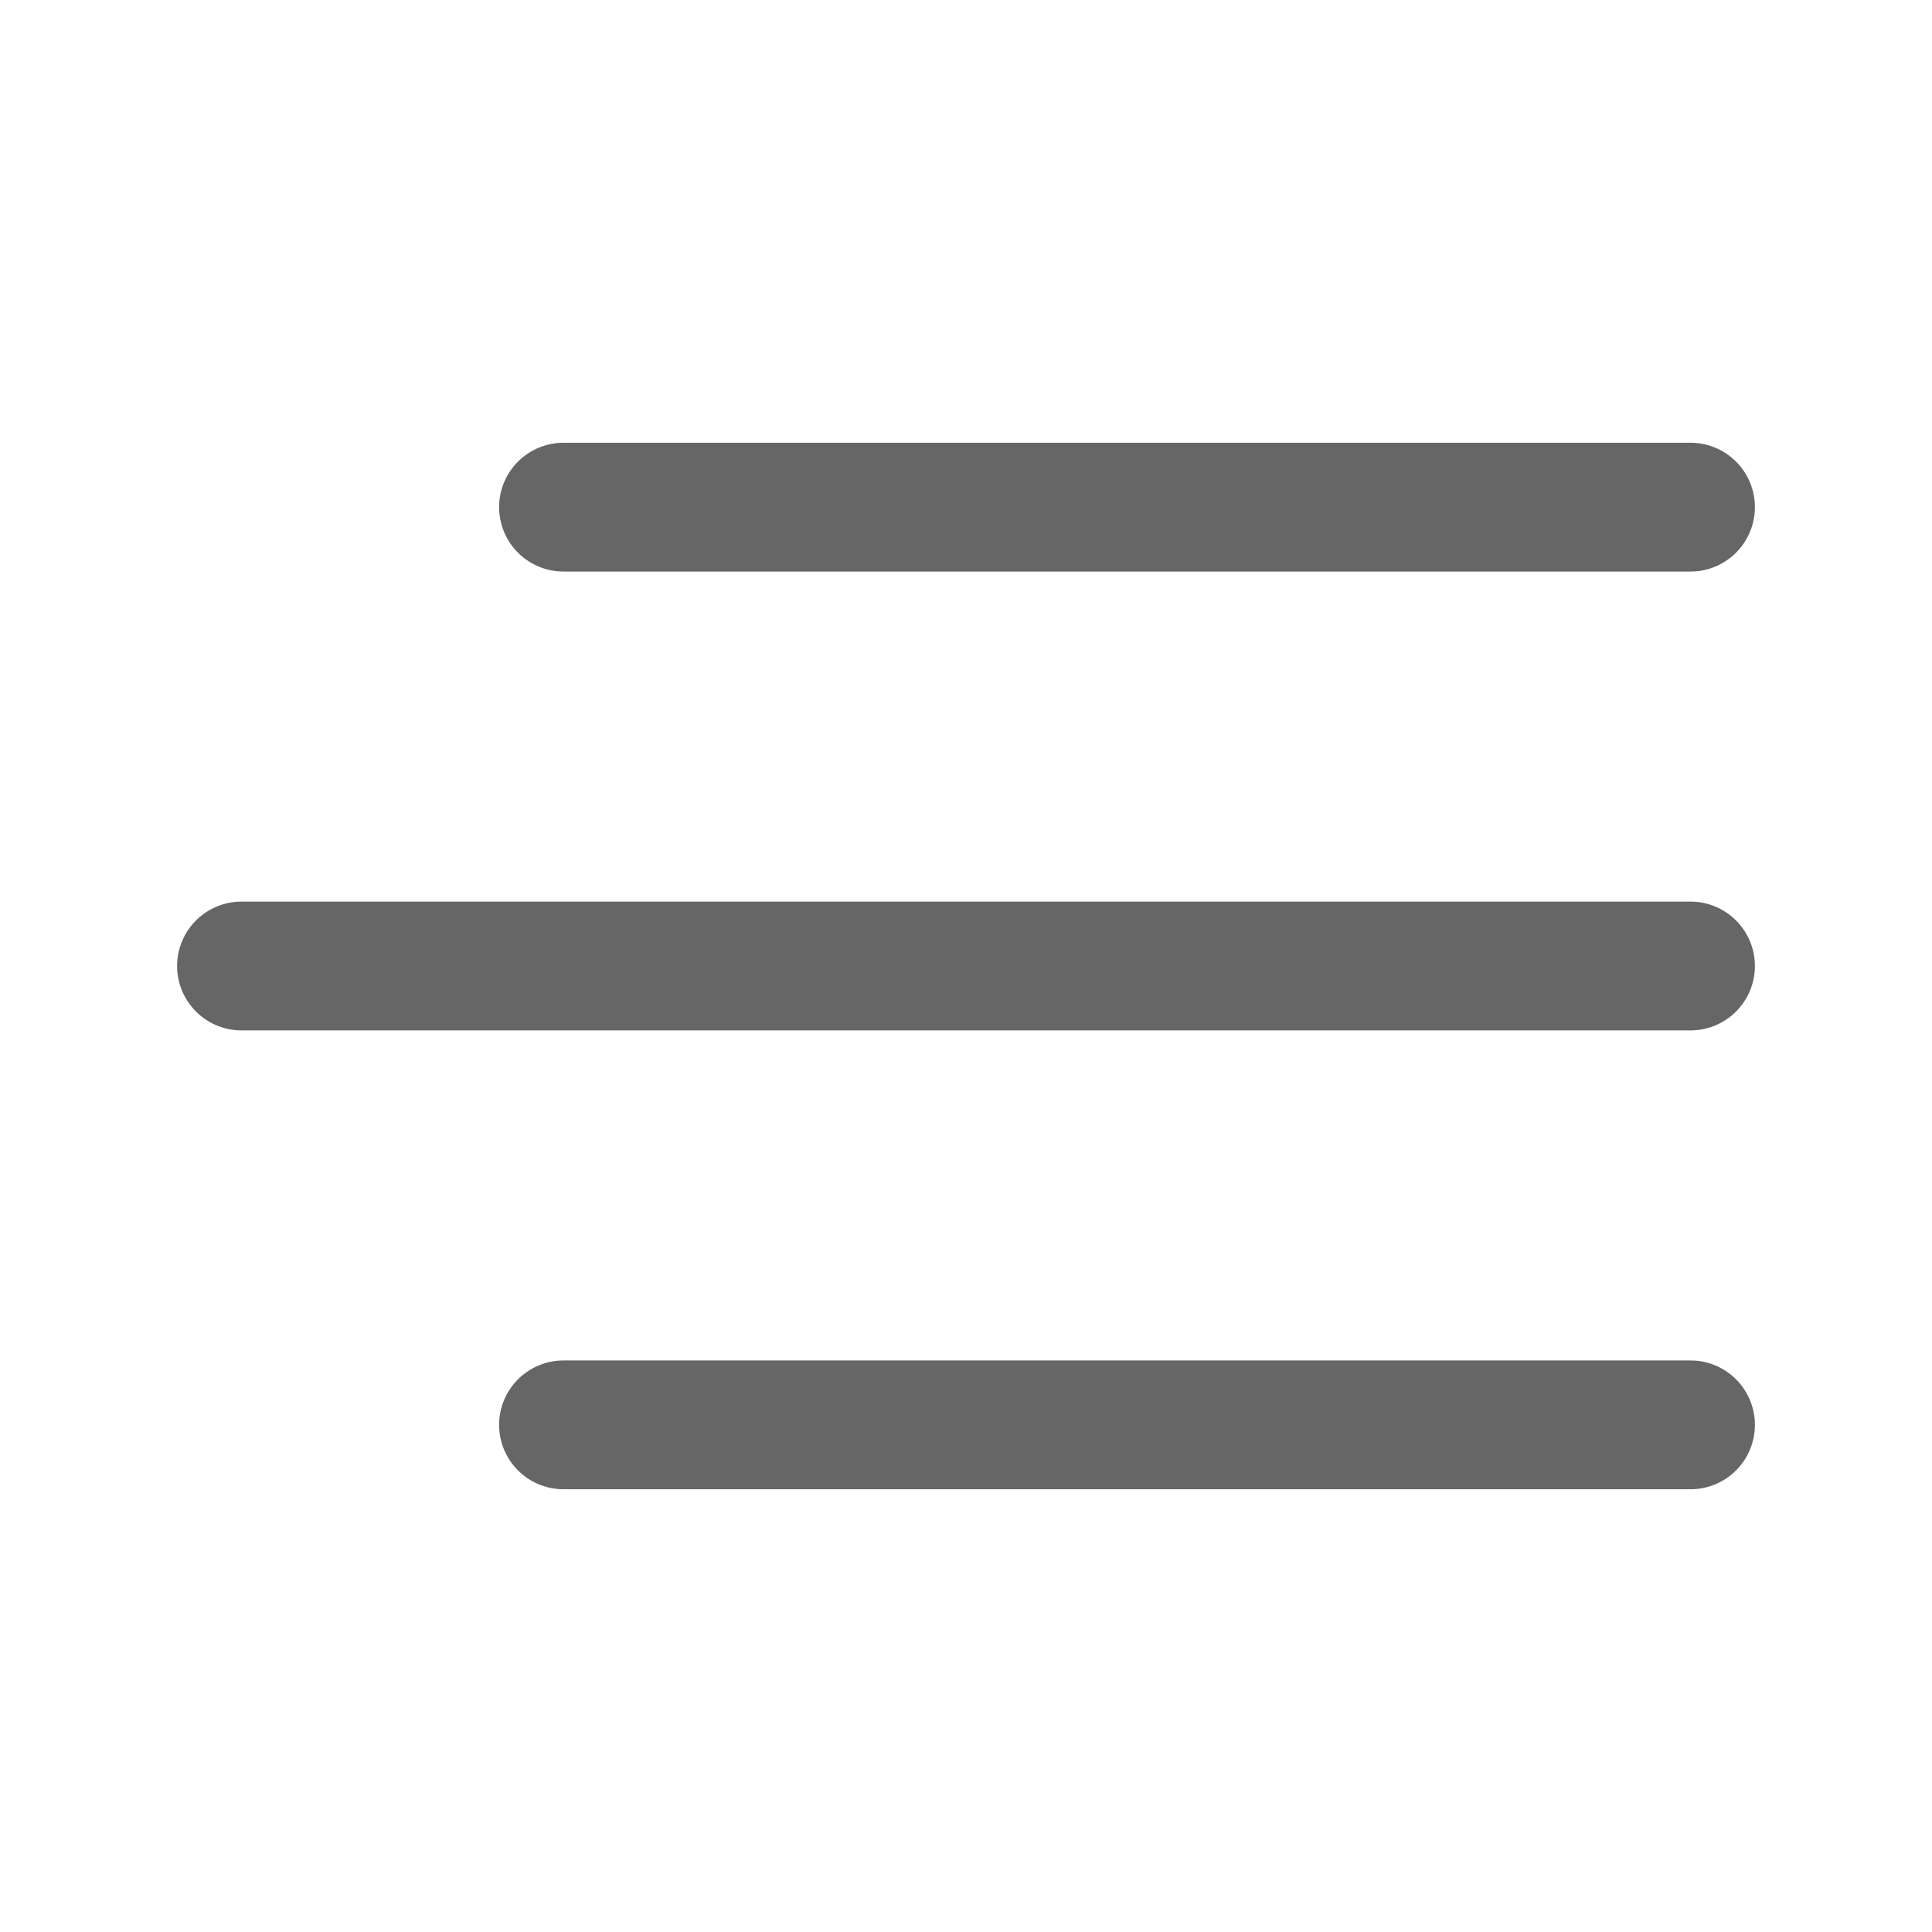 <?xml version="1.0" encoding="utf-8"?>
<!-- Generator: Adobe Illustrator 19.0.0, SVG Export Plug-In . SVG Version: 6.00 Build 0)  -->
<svg version="1.1" id="Layer_1" xmlns="http://www.w3.org/2000/svg" xmlns:xlink="http://www.w3.org/1999/xlink" x="0px" y="0px"
	 viewBox="-237 239 24 24" style="enable-background:new -237 239 24 24;" xml:space="preserve">
<style type="text/css">
	.st0{fill:none;stroke:#666666;stroke-width:1.6;stroke-linecap:round;stroke-linejoin:round;}
</style>
<g>
	<line class="st0" x1="-216" y1="245.3" x2="-230" y2="245.3"/>
	<line class="st0" x1="-216" y1="251" x2="-234" y2="251"/>
	<line class="st0" x1="-216" y1="256.7" x2="-230" y2="256.7"/>
</g>
</svg>
